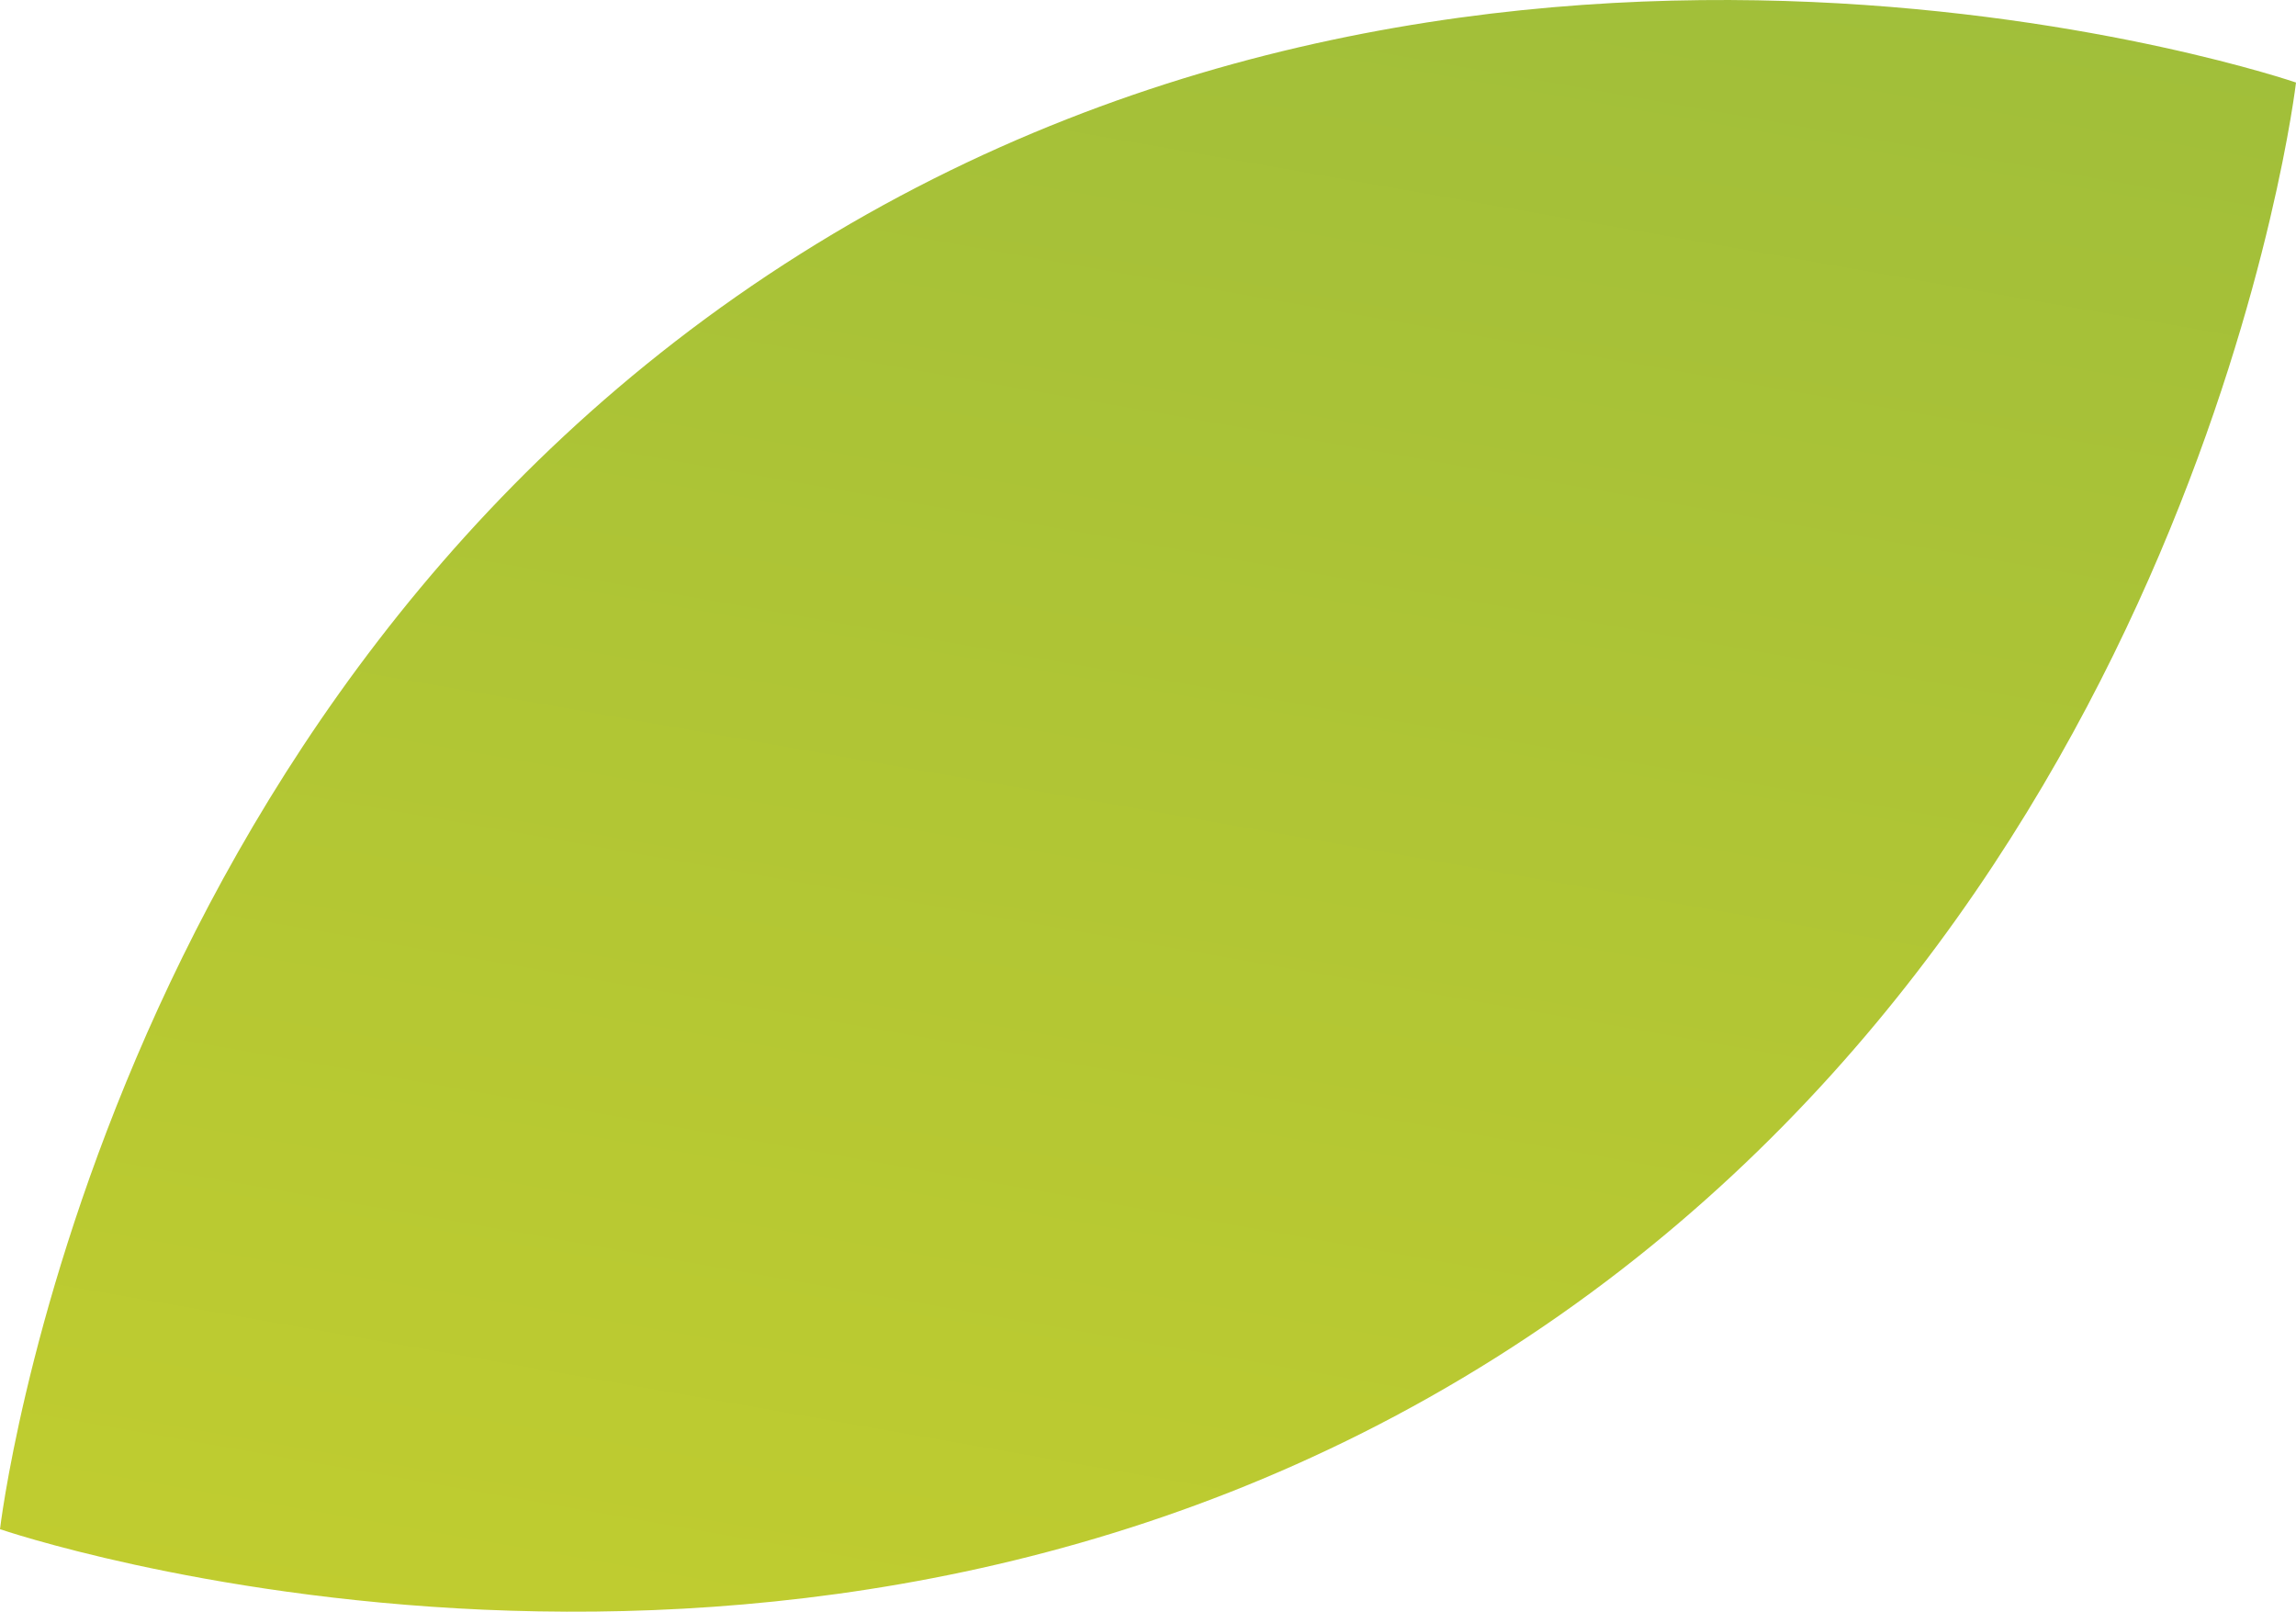 <svg xmlns="http://www.w3.org/2000/svg" xmlns:xlink="http://www.w3.org/1999/xlink" width="856.109" height="600.874" viewBox="0 0 856.109 600.874">
  <defs>
    <linearGradient id="linear-gradient" x1="0.694" y1="0.044" x2="0.5" y2="1" gradientUnits="objectBoundingBox">
      <stop offset="0" stop-color="#a0be3a"/>
      <stop offset="1" stop-color="#c1cd2f"/>
    </linearGradient>
  </defs>
  <path id="Path_10" d="M298.426,133.99C36.078,299.283,0,609.417,0,609.417S295.311,710.793,557.683,545.5C820.031,380.208,856.109,70.074,856.109,70.074S560.774-31.3,298.426,133.99" transform="translate(0 -39.308)" fill="url(#linear-gradient)"/>
</svg>
